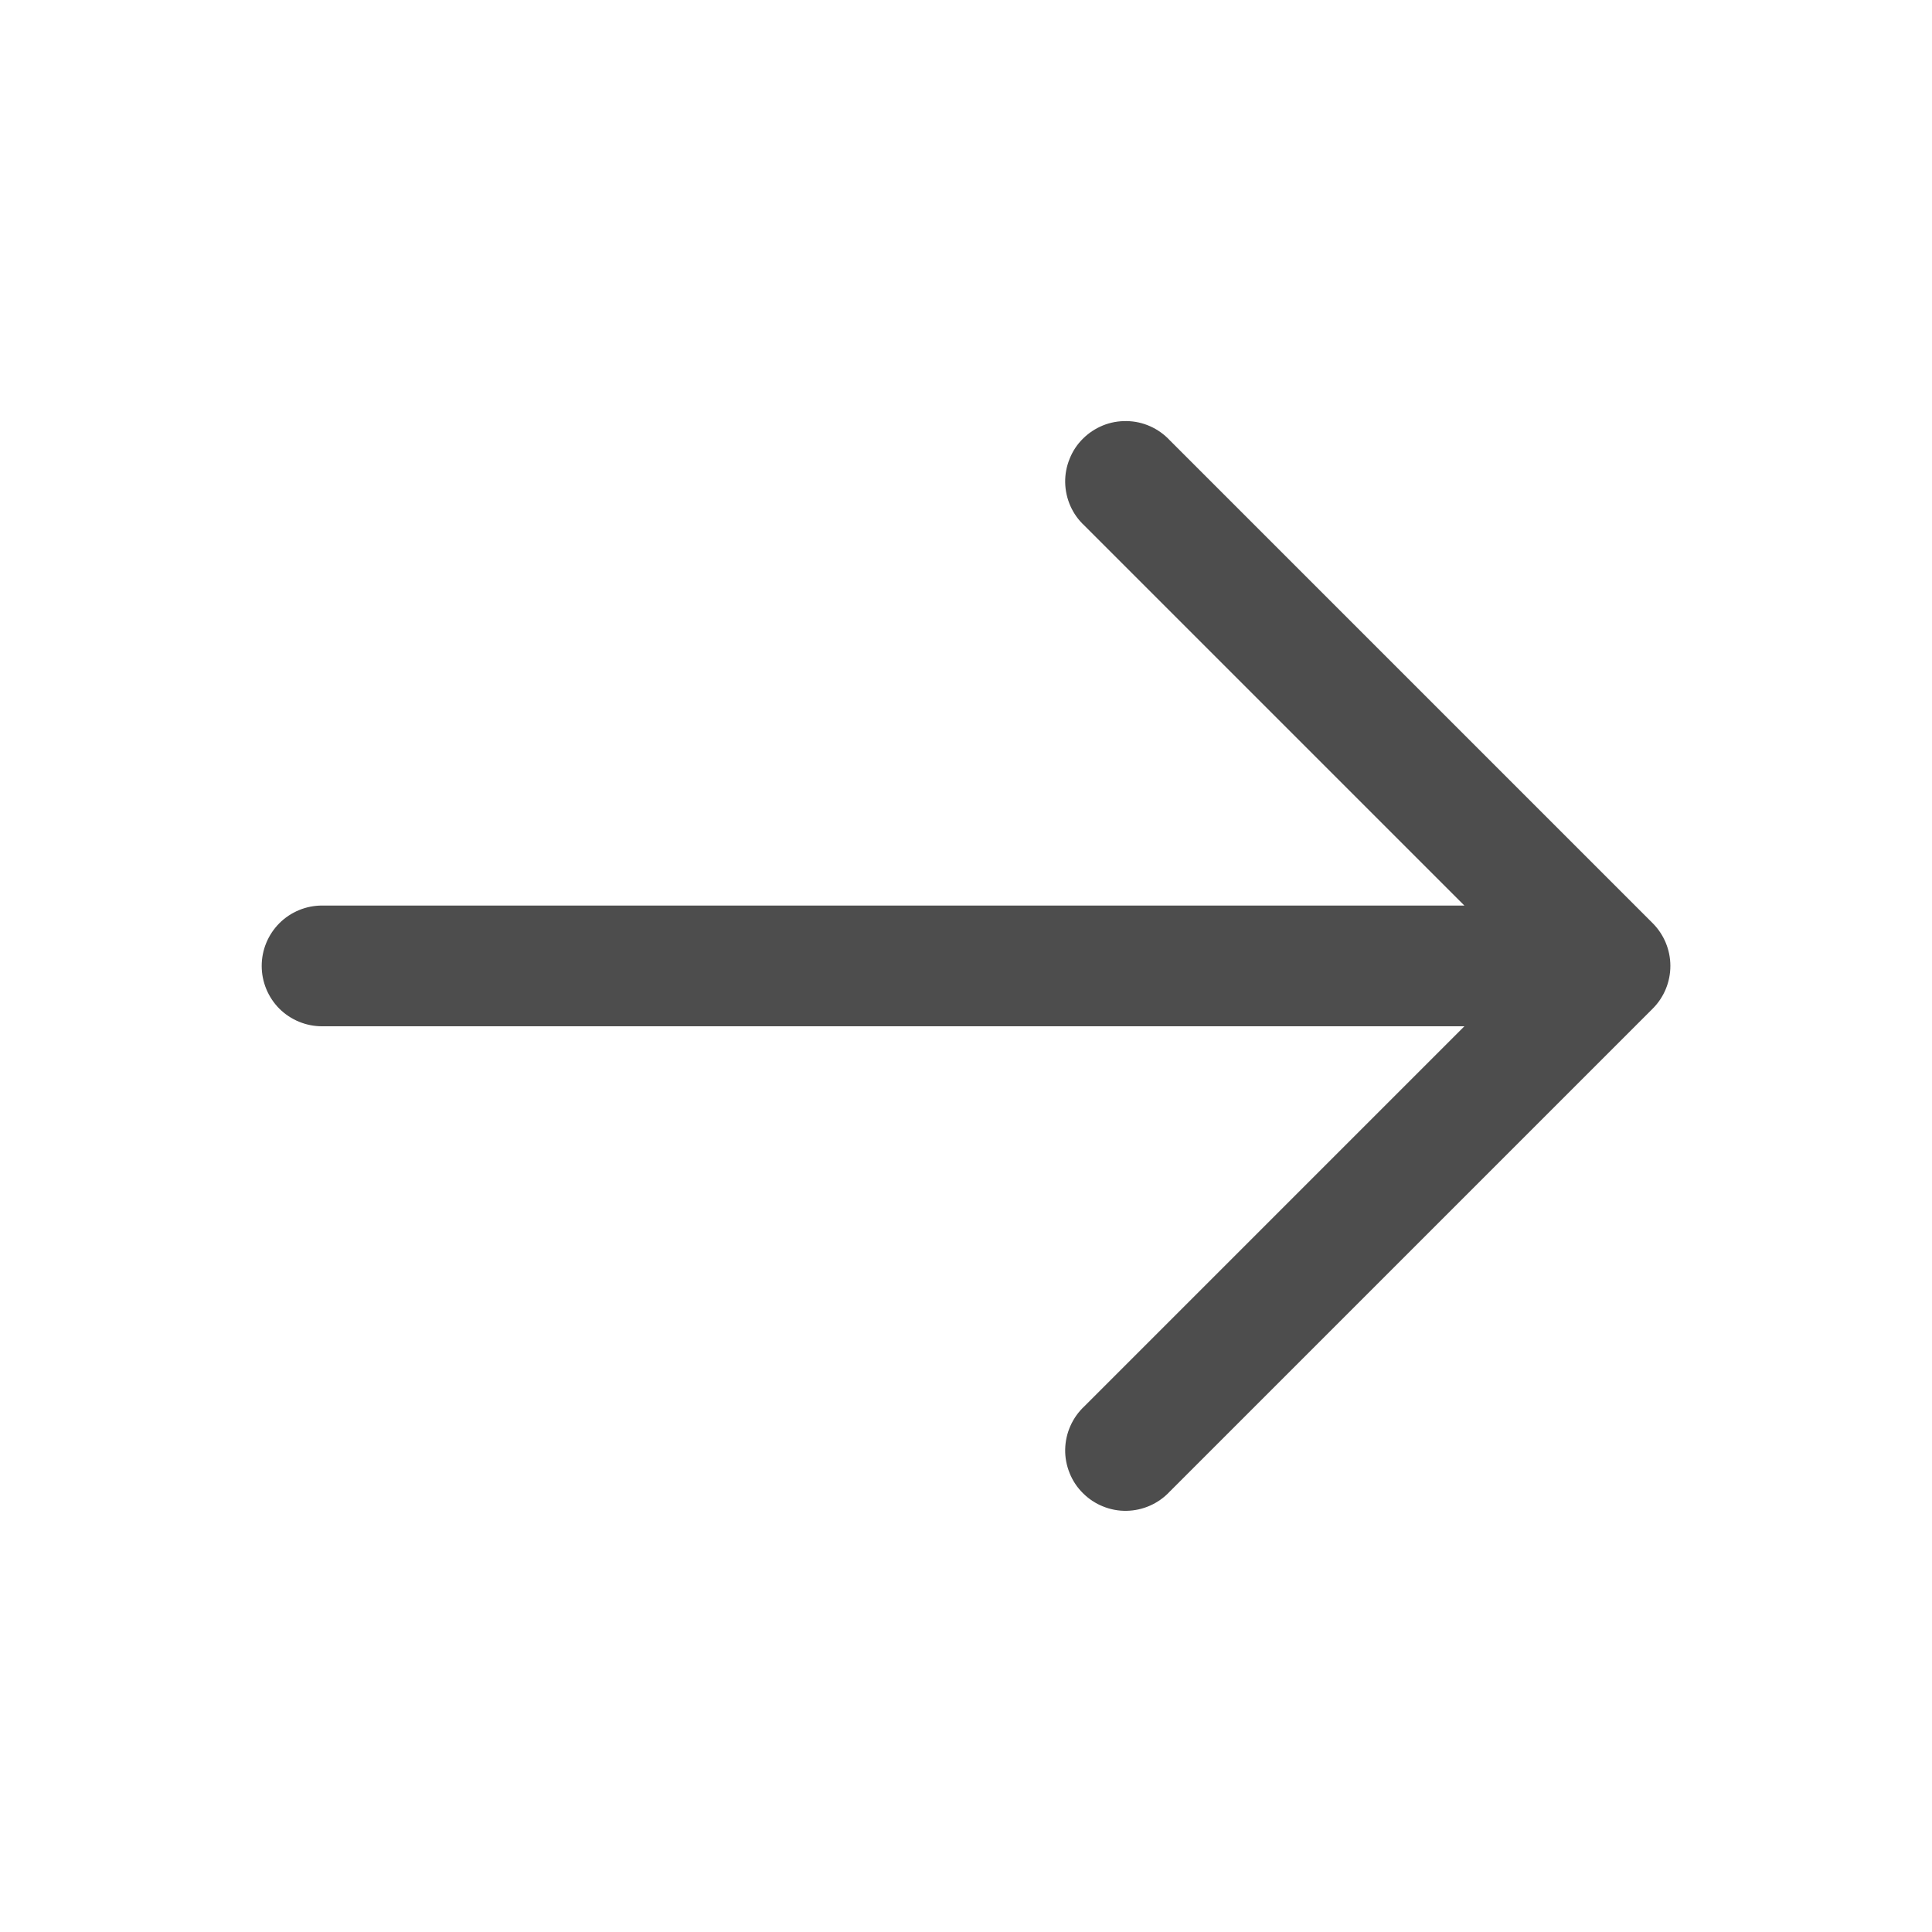 <svg width="24" height="24" viewBox="0 0 24 24" fill="none" xmlns="http://www.w3.org/2000/svg">
<path fillRule="evenodd" clipRule="evenodd" d="M20.531 11.469C20.671 11.61 20.75 11.8 20.75 11.999C20.75 12.198 20.671 12.389 20.531 12.529L14.531 18.529C14.462 18.603 14.379 18.662 14.287 18.703C14.195 18.744 14.096 18.766 13.995 18.768C13.895 18.77 13.794 18.751 13.701 18.713C13.608 18.676 13.523 18.619 13.452 18.548C13.38 18.477 13.324 18.392 13.287 18.299C13.249 18.205 13.23 18.105 13.232 18.005C13.234 17.904 13.256 17.805 13.297 17.713C13.338 17.621 13.397 17.538 13.471 17.469L18.191 12.749L4.001 12.749C3.802 12.749 3.611 12.67 3.47 12.53C3.33 12.389 3.251 12.198 3.251 11.999C3.251 11.8 3.33 11.61 3.47 11.469C3.611 11.328 3.802 11.249 4.001 11.249L18.191 11.249L13.471 6.529C13.397 6.461 13.338 6.378 13.297 6.286C13.256 6.194 13.234 6.094 13.232 5.994C13.23 5.893 13.249 5.793 13.287 5.7C13.324 5.606 13.38 5.521 13.452 5.45C13.523 5.379 13.608 5.323 13.701 5.285C13.794 5.247 13.895 5.229 13.995 5.231C14.096 5.232 14.195 5.254 14.287 5.295C14.379 5.336 14.462 5.395 14.531 5.469L20.531 11.469Z" fill="#4D4D4D"/>
</svg>

